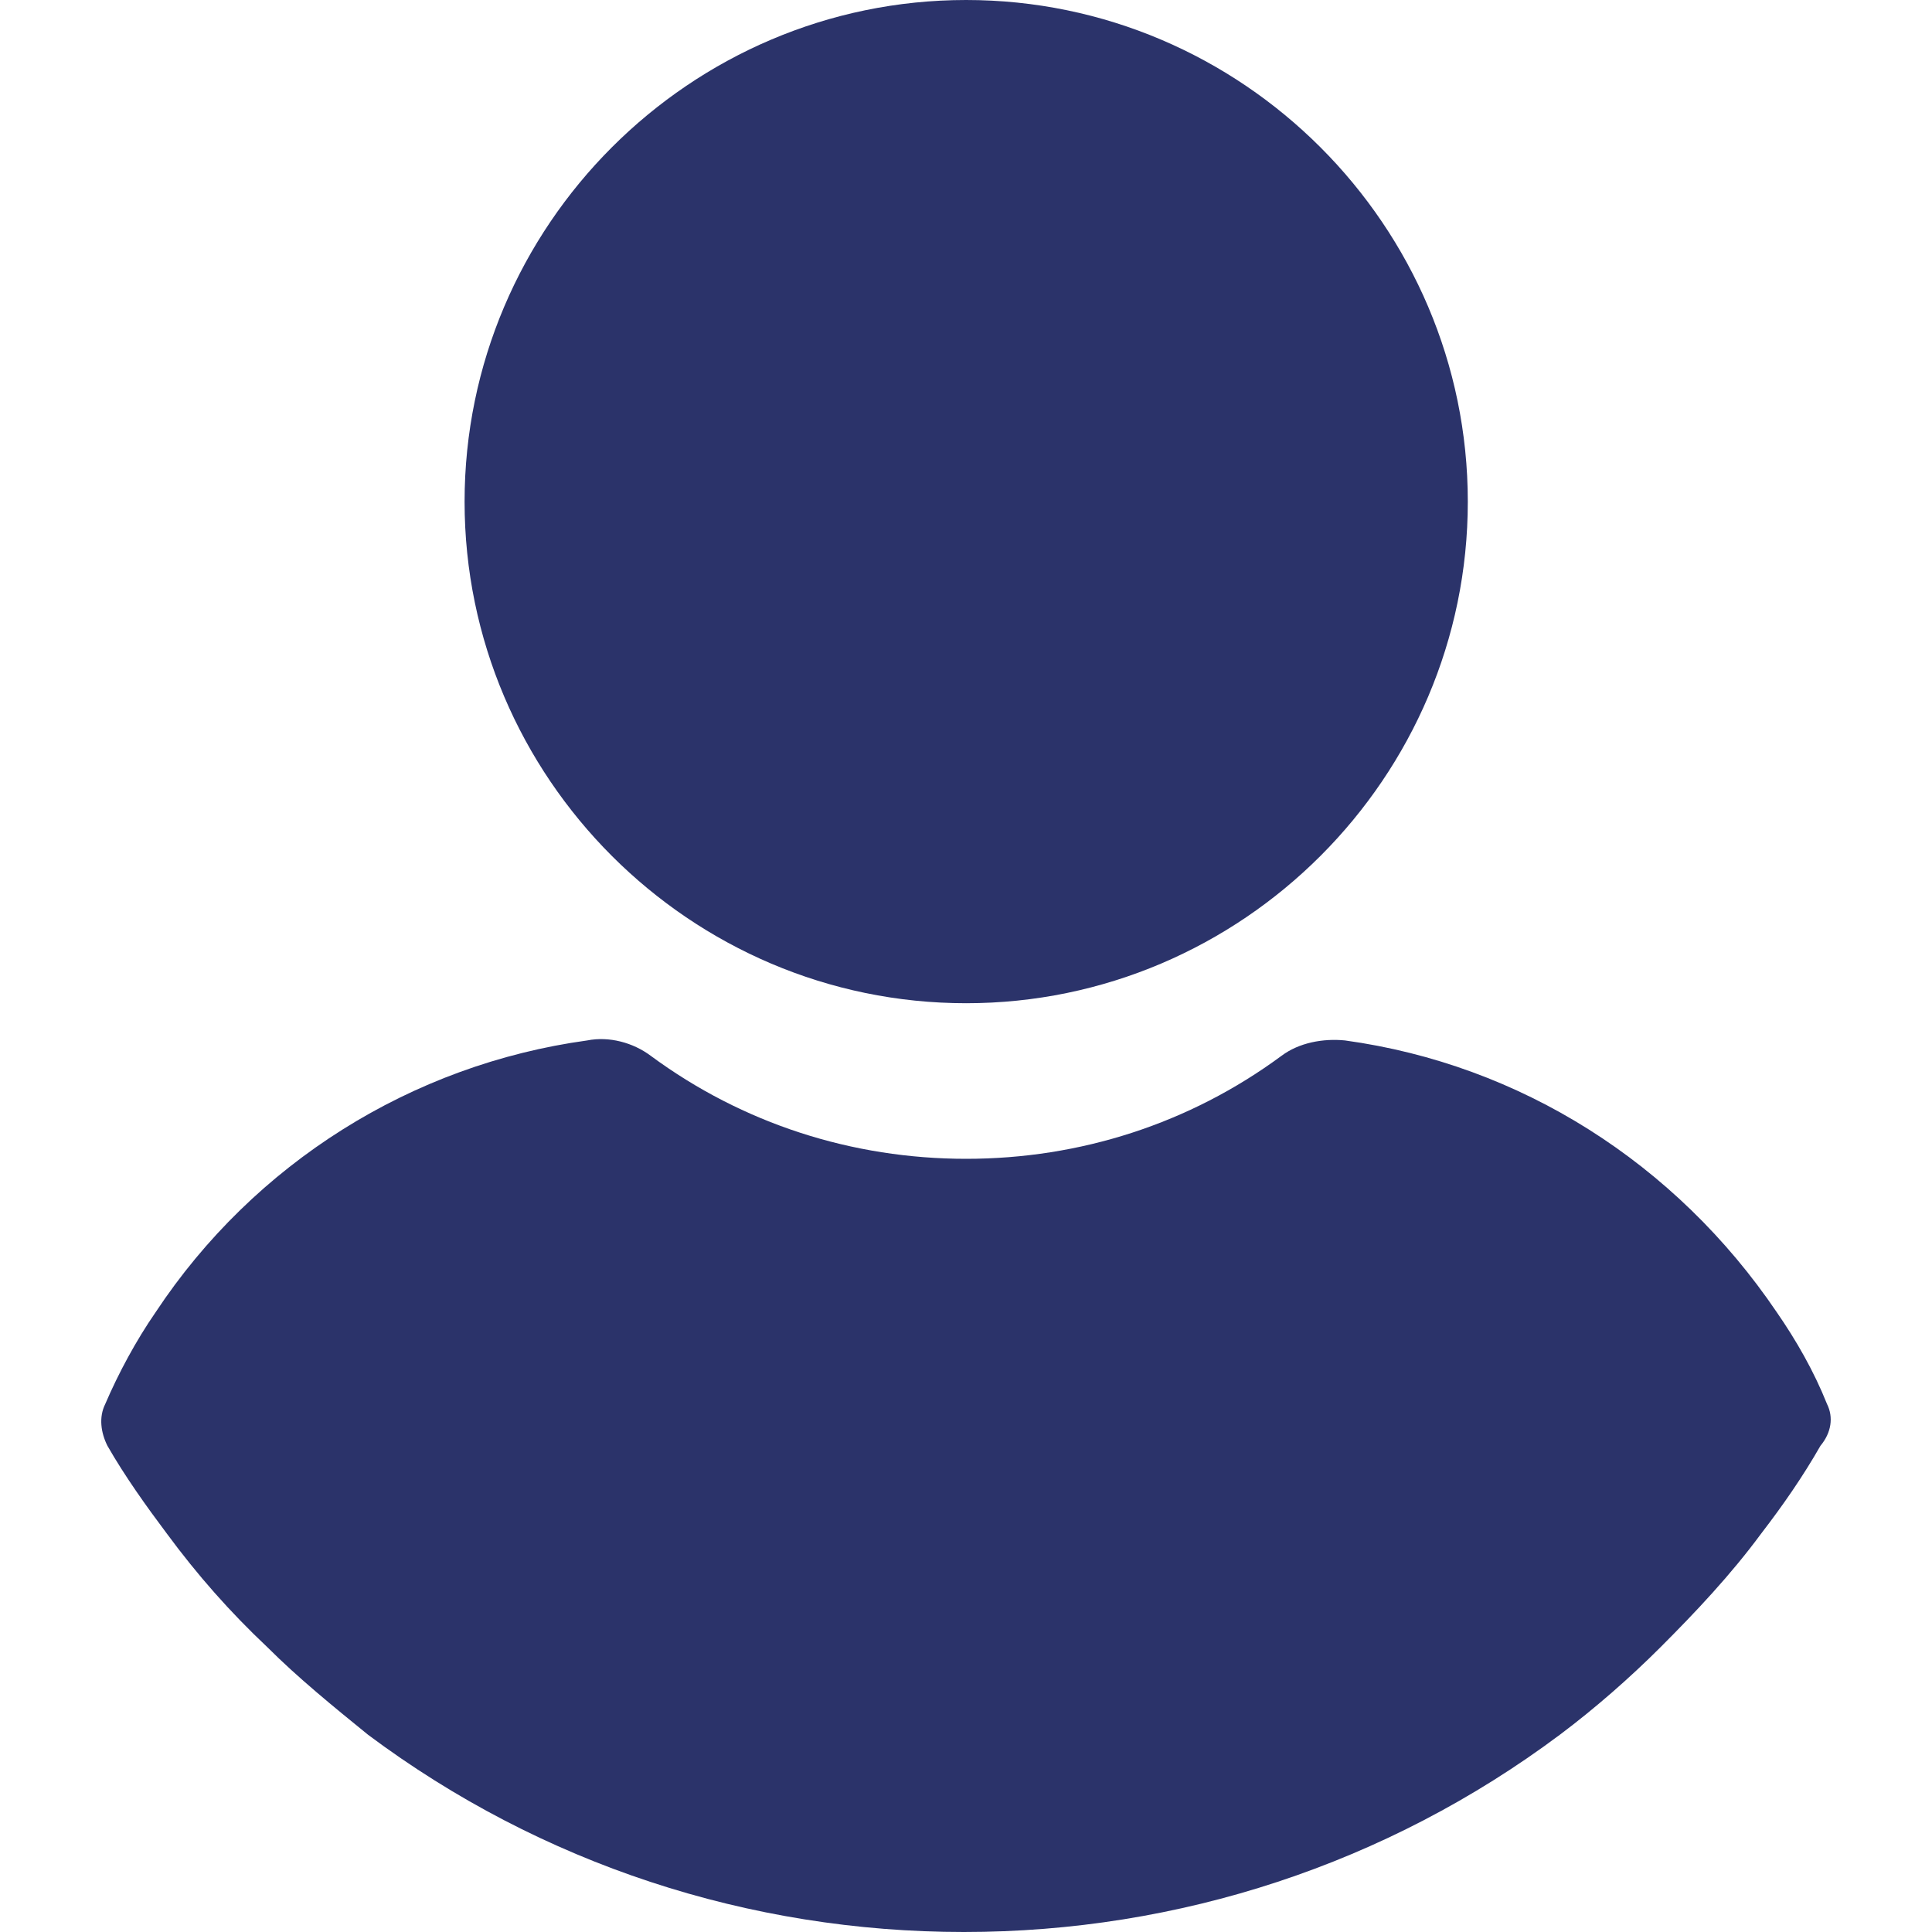 <svg width="15" height="15" viewBox="0 0 15 15" fill="none" xmlns="http://www.w3.org/2000/svg">
<g clip-path="url(#clip0_642_5907)">
<path d="M7.501 7.789C9.644 7.789 11.396 6.037 11.396 3.895C11.396 1.752 9.644 0 7.501 0C5.358 0 3.607 1.752 3.607 3.895C3.607 6.037 5.358 7.789 7.501 7.789ZM14.185 10.901C14.083 10.646 13.947 10.408 13.794 10.187C13.011 9.031 11.804 8.265 10.443 8.078C10.273 8.061 10.086 8.095 9.95 8.197C9.236 8.724 8.385 8.997 7.501 8.997C6.617 8.997 5.766 8.724 5.052 8.197C4.916 8.095 4.729 8.044 4.559 8.078C3.198 8.265 1.974 9.031 1.209 10.187C1.056 10.408 0.919 10.663 0.817 10.901C0.766 11.003 0.783 11.123 0.834 11.225C0.97 11.463 1.141 11.701 1.294 11.905C1.532 12.228 1.787 12.517 2.076 12.789C2.314 13.027 2.586 13.248 2.858 13.469C4.202 14.473 5.817 15 7.484 15C9.151 15 10.766 14.473 12.11 13.469C12.382 13.265 12.654 13.027 12.892 12.789C13.164 12.517 13.437 12.228 13.675 11.905C13.845 11.684 13.998 11.463 14.134 11.225C14.219 11.123 14.236 11.003 14.185 10.901Z" fill="#2B336A"/>
</g>
<defs>
<clipPath id="clip0_642_5907">
<rect width="15" height="15" fill="white"/>
</clipPath>
</defs>
</svg>
